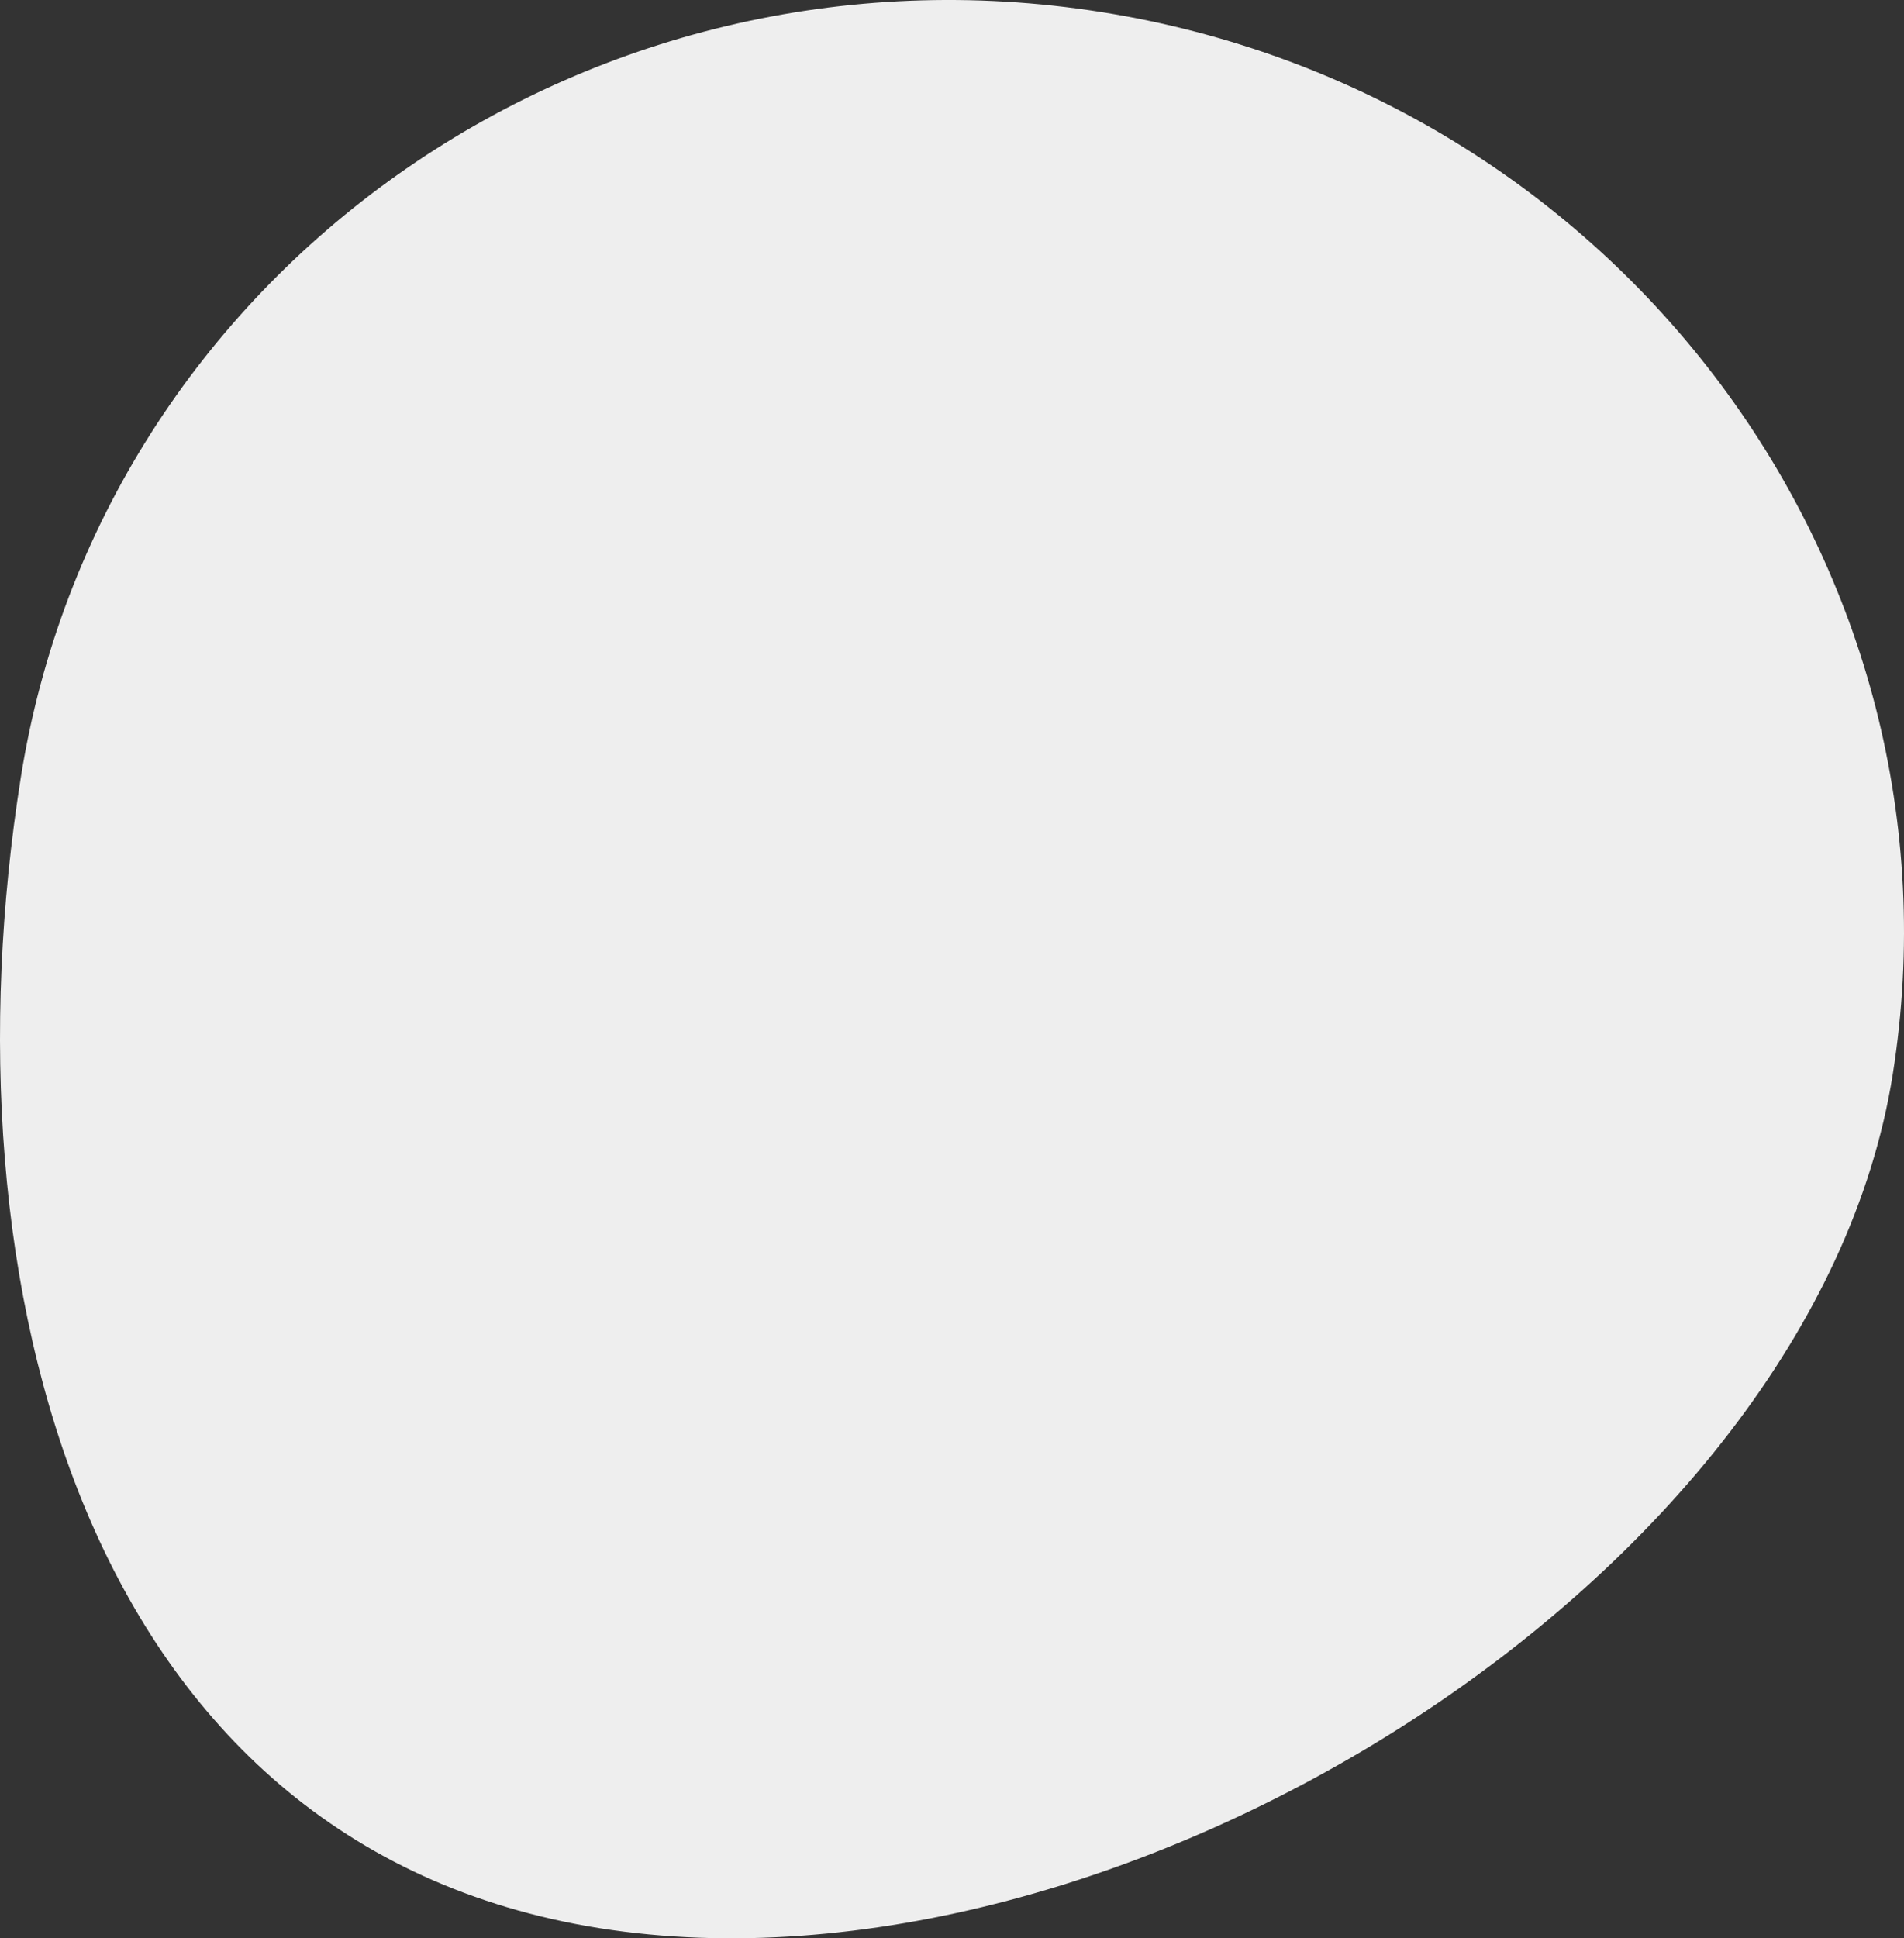 <?xml version="1.0" encoding="utf-8"?>
<!-- Generator: Adobe Illustrator 12.0.0, SVG Export Plug-In . SVG Version: 6.00 Build 51448)  -->
<!DOCTYPE svg PUBLIC "-//W3C//DTD SVG 1.1//EN" "http://www.w3.org/Graphics/SVG/1.1/DTD/svg11.dtd">
<svg  version="1.1" id="Layer_2" xmlns="http://www.w3.org/2000/svg" xmlns:xlink="http://www.w3.org/1999/xlink" width="217" height="220.854"
	 viewBox="0 0 217 220.854" overflow="visible" enable-background="new 0 0 217 220.854" xml:space="preserve">
<rect x="0" y="0" width="217" height="220.854" fill="#333333" stroke="none"/>
<path fill-rule="evenodd" clip-rule="evenodd" fill="#EEEEEE" d="M68.373,219.709c-58.913-9.345-75.12-73.59-66.004-131.103
	C11.486,31.095,66.636-7.958,125.55,1.379c58.915,9.345,99.281,63.536,90.166,121.045
	C206.596,179.938,127.288,229.046,68.373,219.709z"/>
</svg>
